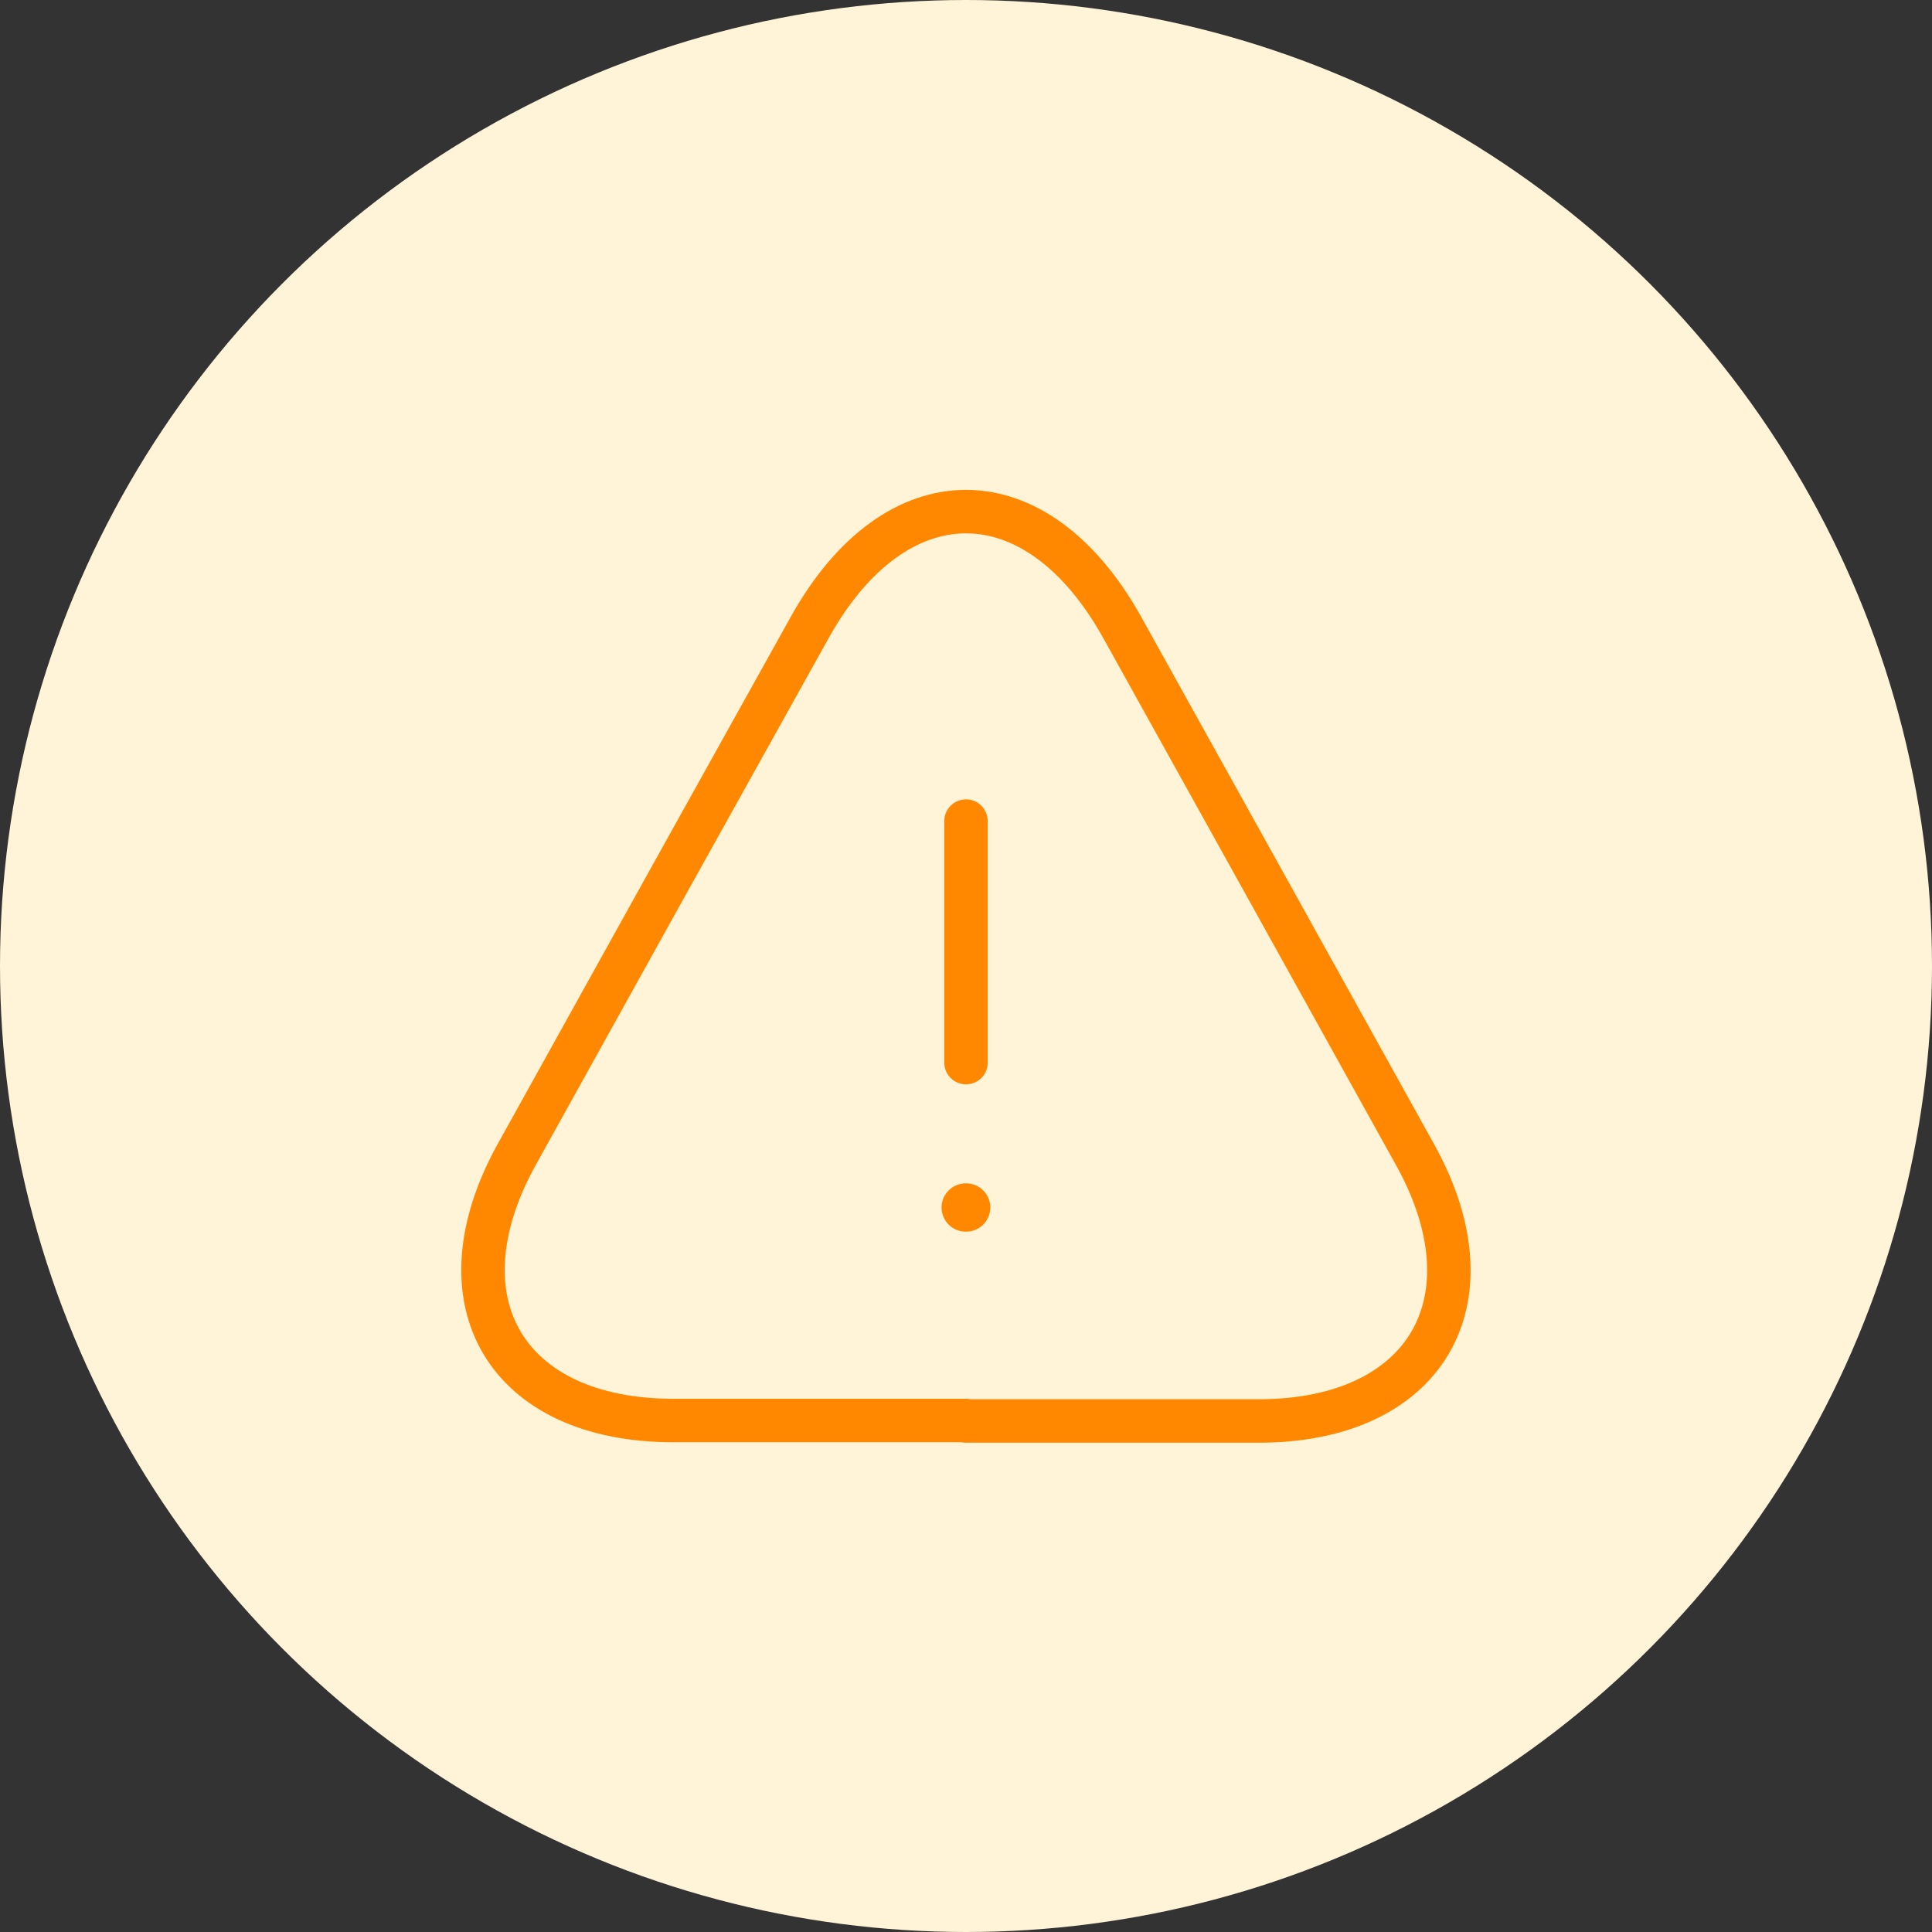 <svg width="80" height="80" viewBox="0 0 80 80" fill="none" xmlns="http://www.w3.org/2000/svg">
<rect x="0" y="0" width="80" height="80" fill="#333333" stroke="none"/>
<circle cx="40" cy="40" r="40" fill="#FFF3D8"/>
<path d="M40 34V44" stroke="#FF8800" stroke-width="1.8" stroke-linecap="round" stroke-linejoin="round"/>
<path d="M39.999 58.82H27.879C20.939 58.82 18.039 53.86 21.399 47.8L27.639 36.56L33.519 26C37.079 19.58 42.919 19.58 46.479 26L52.359 36.58L58.599 47.82C61.959 53.88 59.039 58.84 52.119 58.84H39.999V58.82Z" stroke="#FF8800" stroke-width="1.8" stroke-linecap="round" stroke-linejoin="round"/>
<path d="M39.988 50H40.006" stroke="#FF8800" stroke-width="2" stroke-linecap="round" stroke-linejoin="round"/>
</svg>

